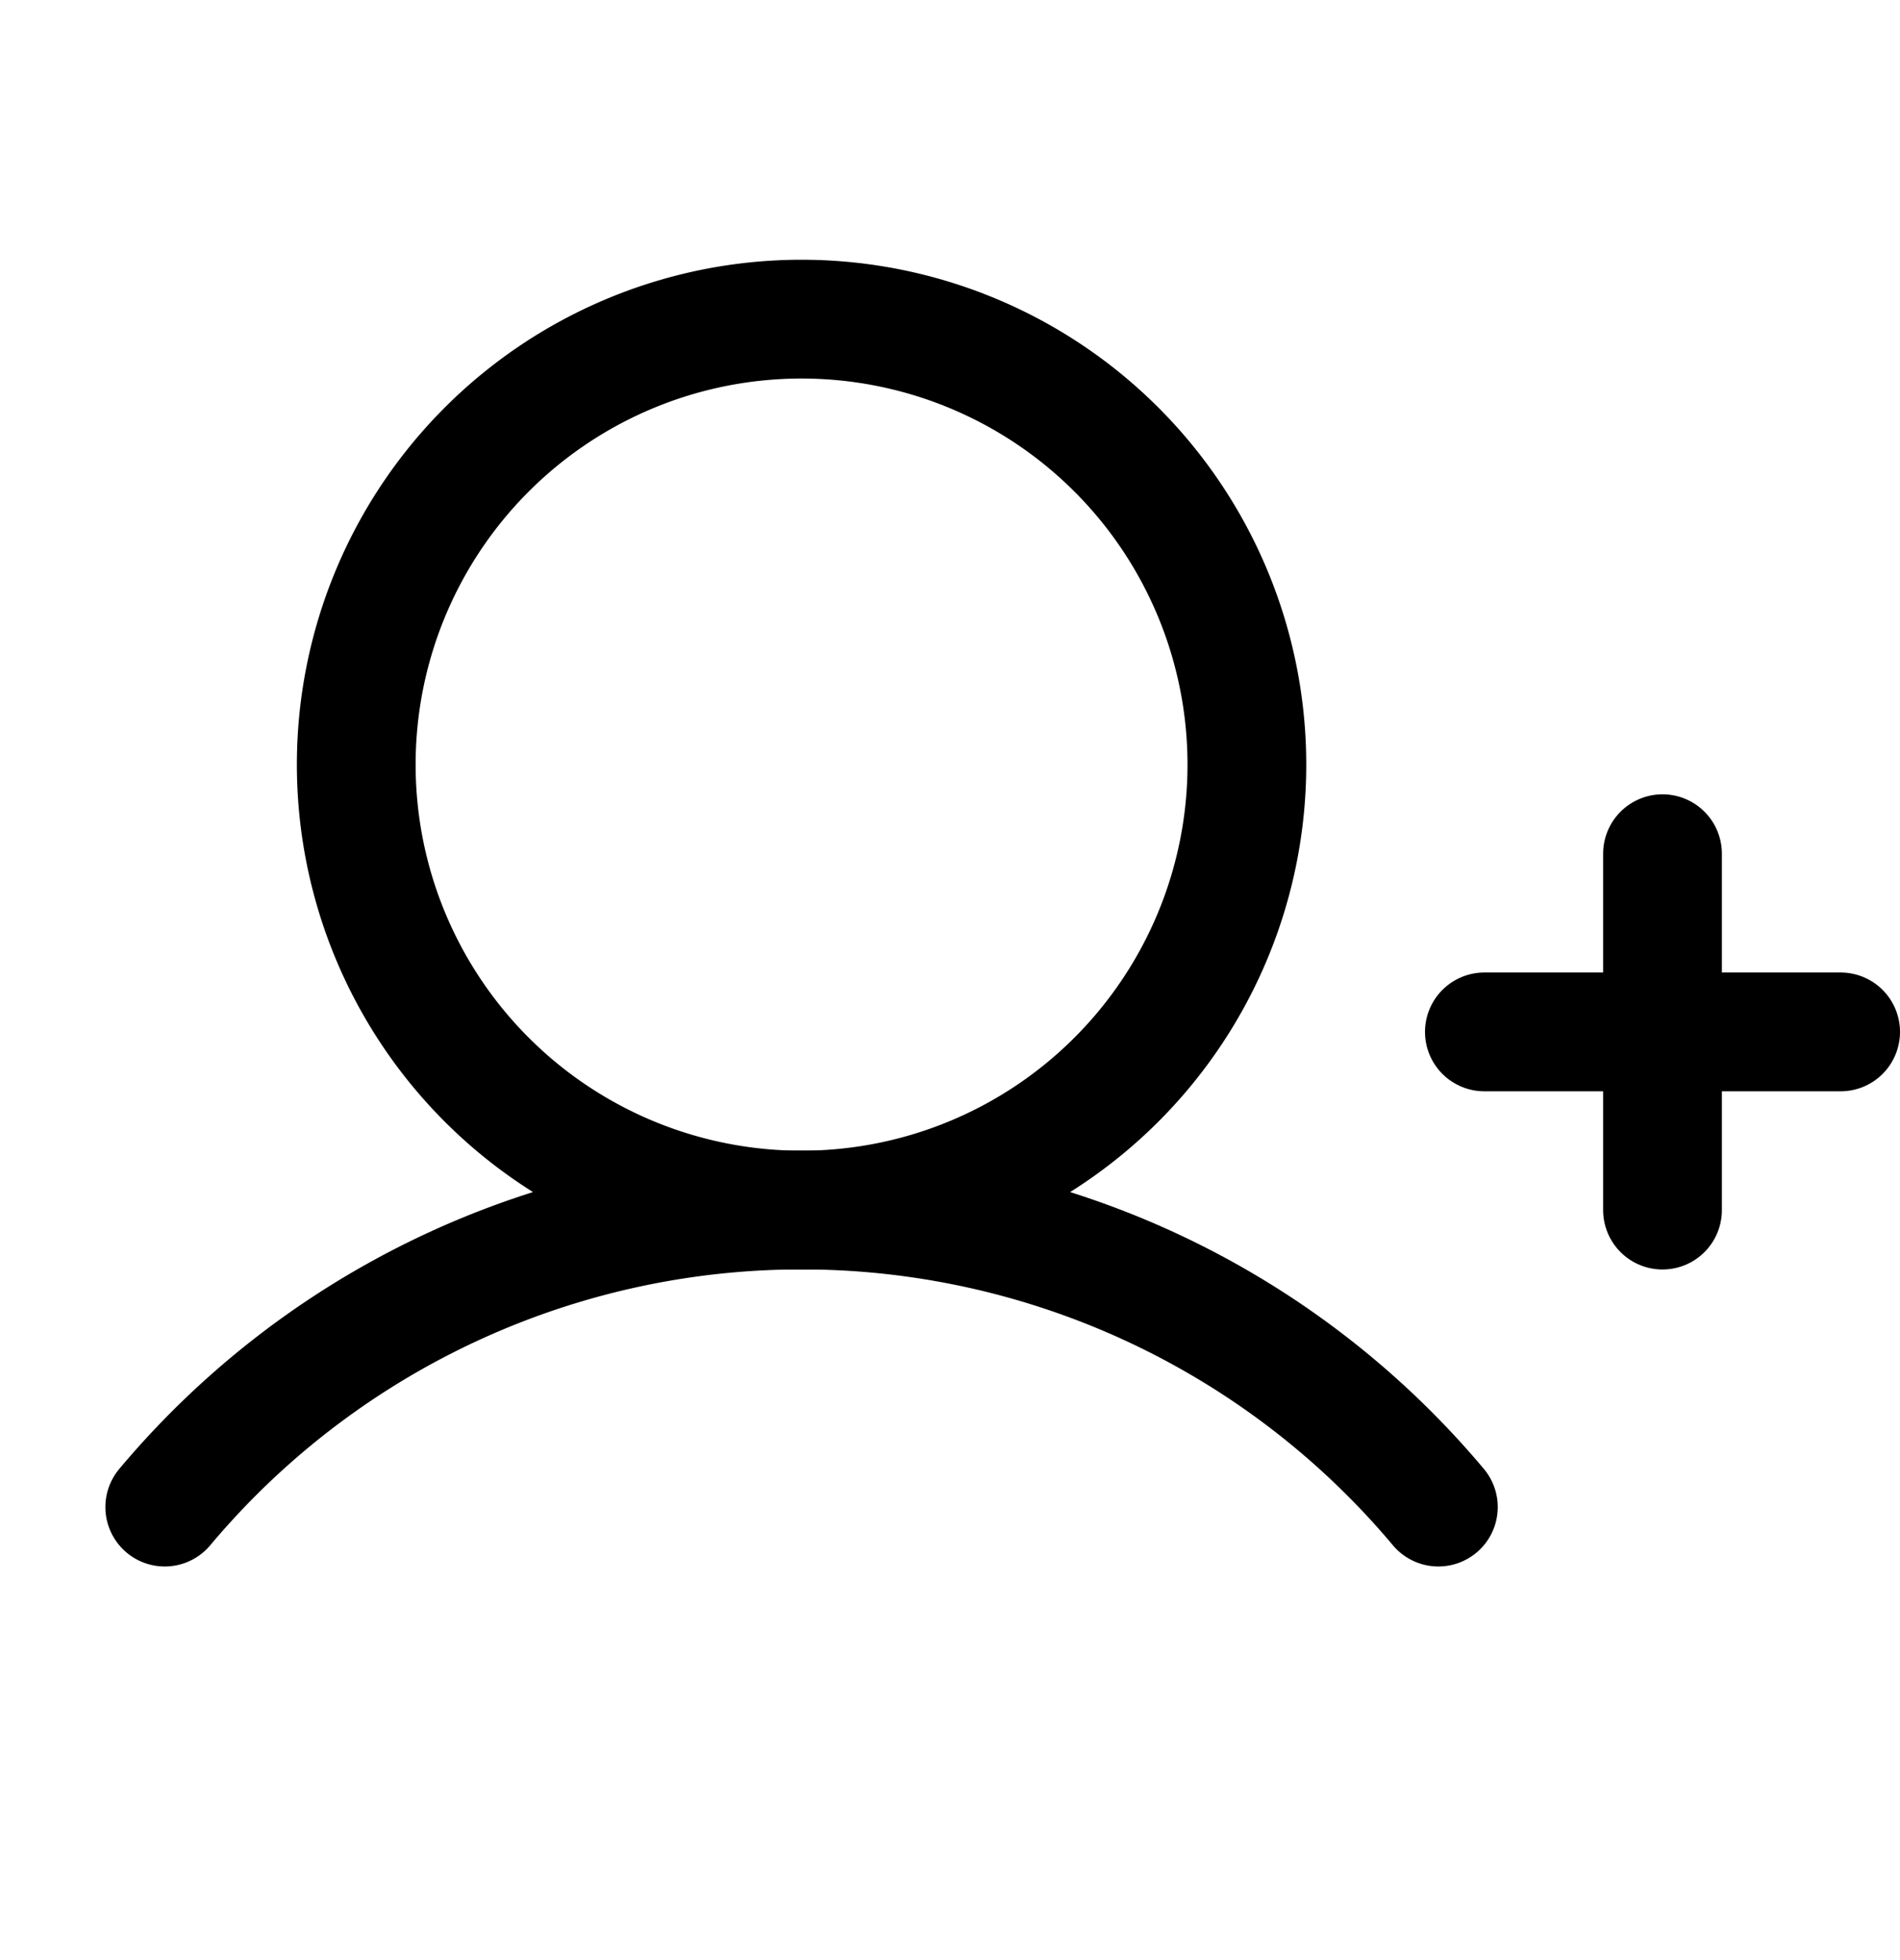 <svg viewBox="0 0 32 33" fill="none" xmlns="http://www.w3.org/2000/svg" class="w-32 h-32"><path d="M25 17.373h6M28 14.373v6" stroke="currentColor" stroke-width="2" stroke-linecap="round" stroke-linejoin="round"></path><path d="M13.5 20.373a7.5 7.5 0 100-15 7.5 7.5 0 000 15z" stroke="currentColor" stroke-width="2" stroke-miterlimit="10"></path><path d="M2.775 25.373a14 14 0 0121.45 0" stroke="currentColor" stroke-width="2" stroke-linecap="round" stroke-linejoin="round"></path></svg>